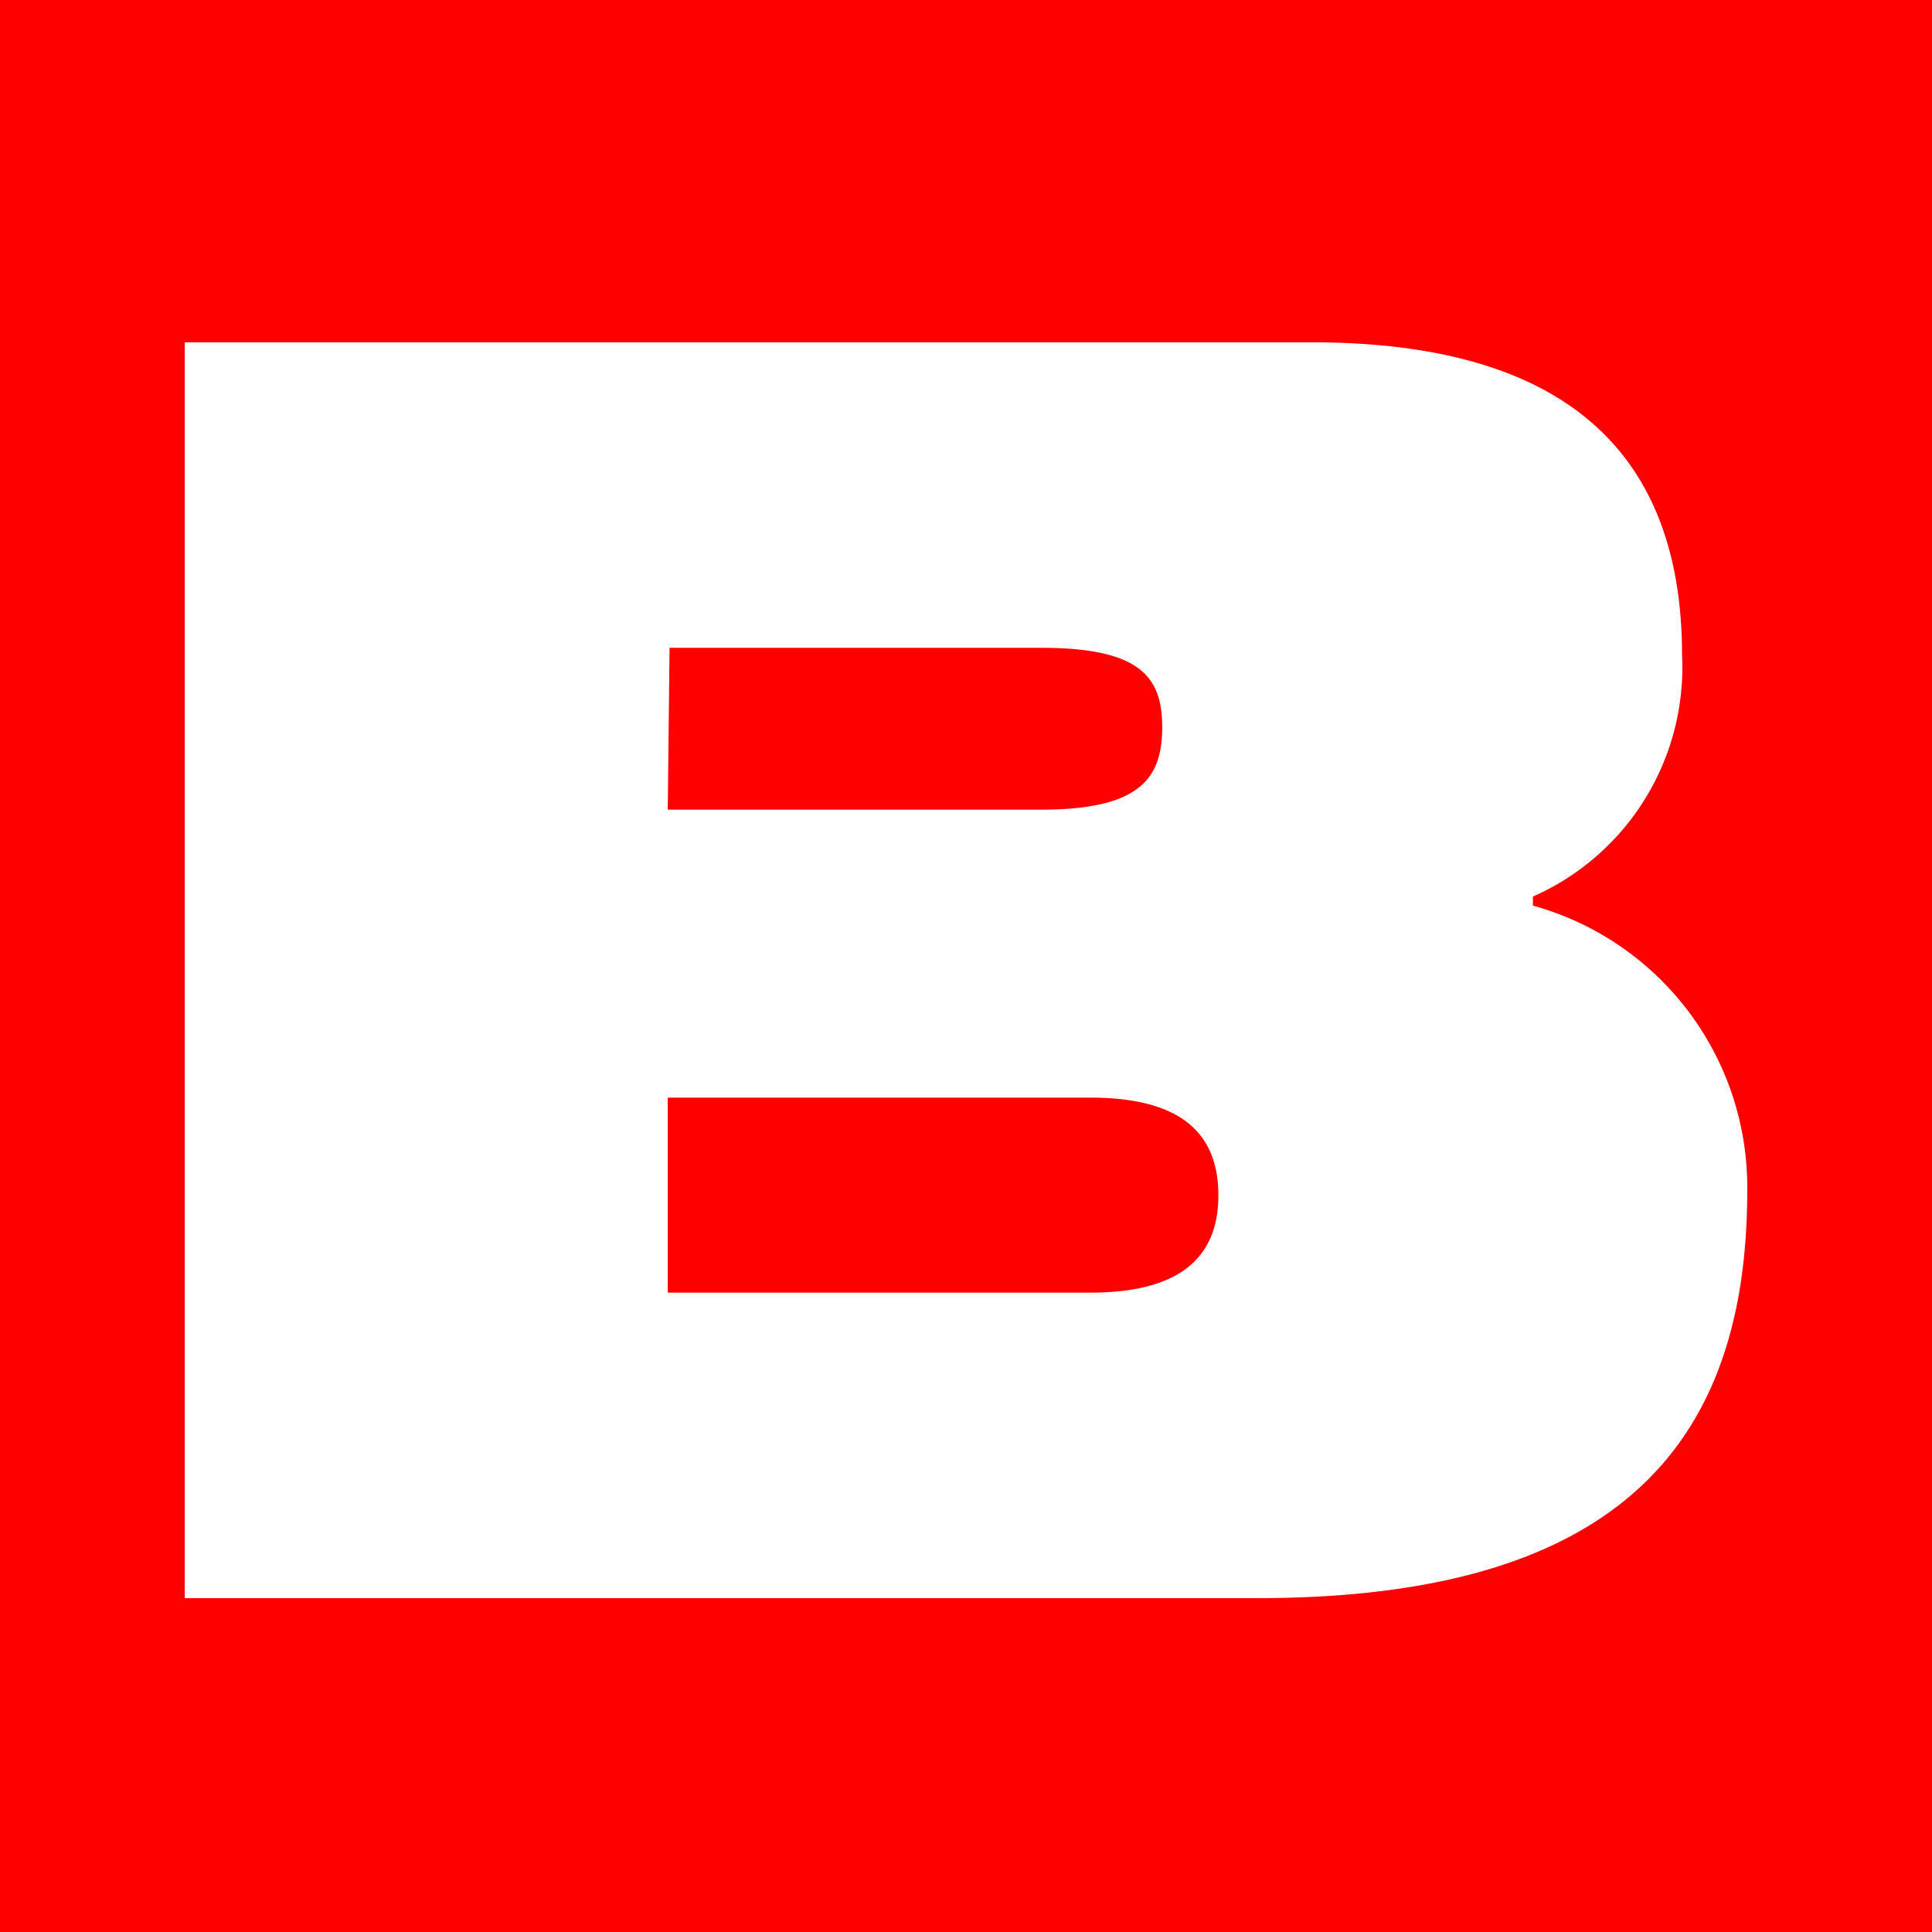 <svg id="Capa_1" data-name="Capa 1" xmlns="http://www.w3.org/2000/svg" viewBox="0 0 32 32"><defs><style>.cls-1{fill:red;}.cls-2{fill:#fff;}</style></defs><rect class="cls-1" width="32" height="32"/><path class="cls-2" d="M3.06,5.67H21.73c4.24,0,6.13,1.87,6.13,5.18a4.15,4.15,0,0,1-2.47,4V15a4.84,4.84,0,0,1,3.55,4.72c0,4.07-2,6.75-8.11,6.75H3.06Zm8,7.74h6.19c1.66,0,2-.54,2-1.37s-.37-1.31-2-1.31H11.09Zm0,8h7c1.61,0,2.12-.69,2.12-1.61s-.49-1.62-2.12-1.62h-7Z"/></svg>